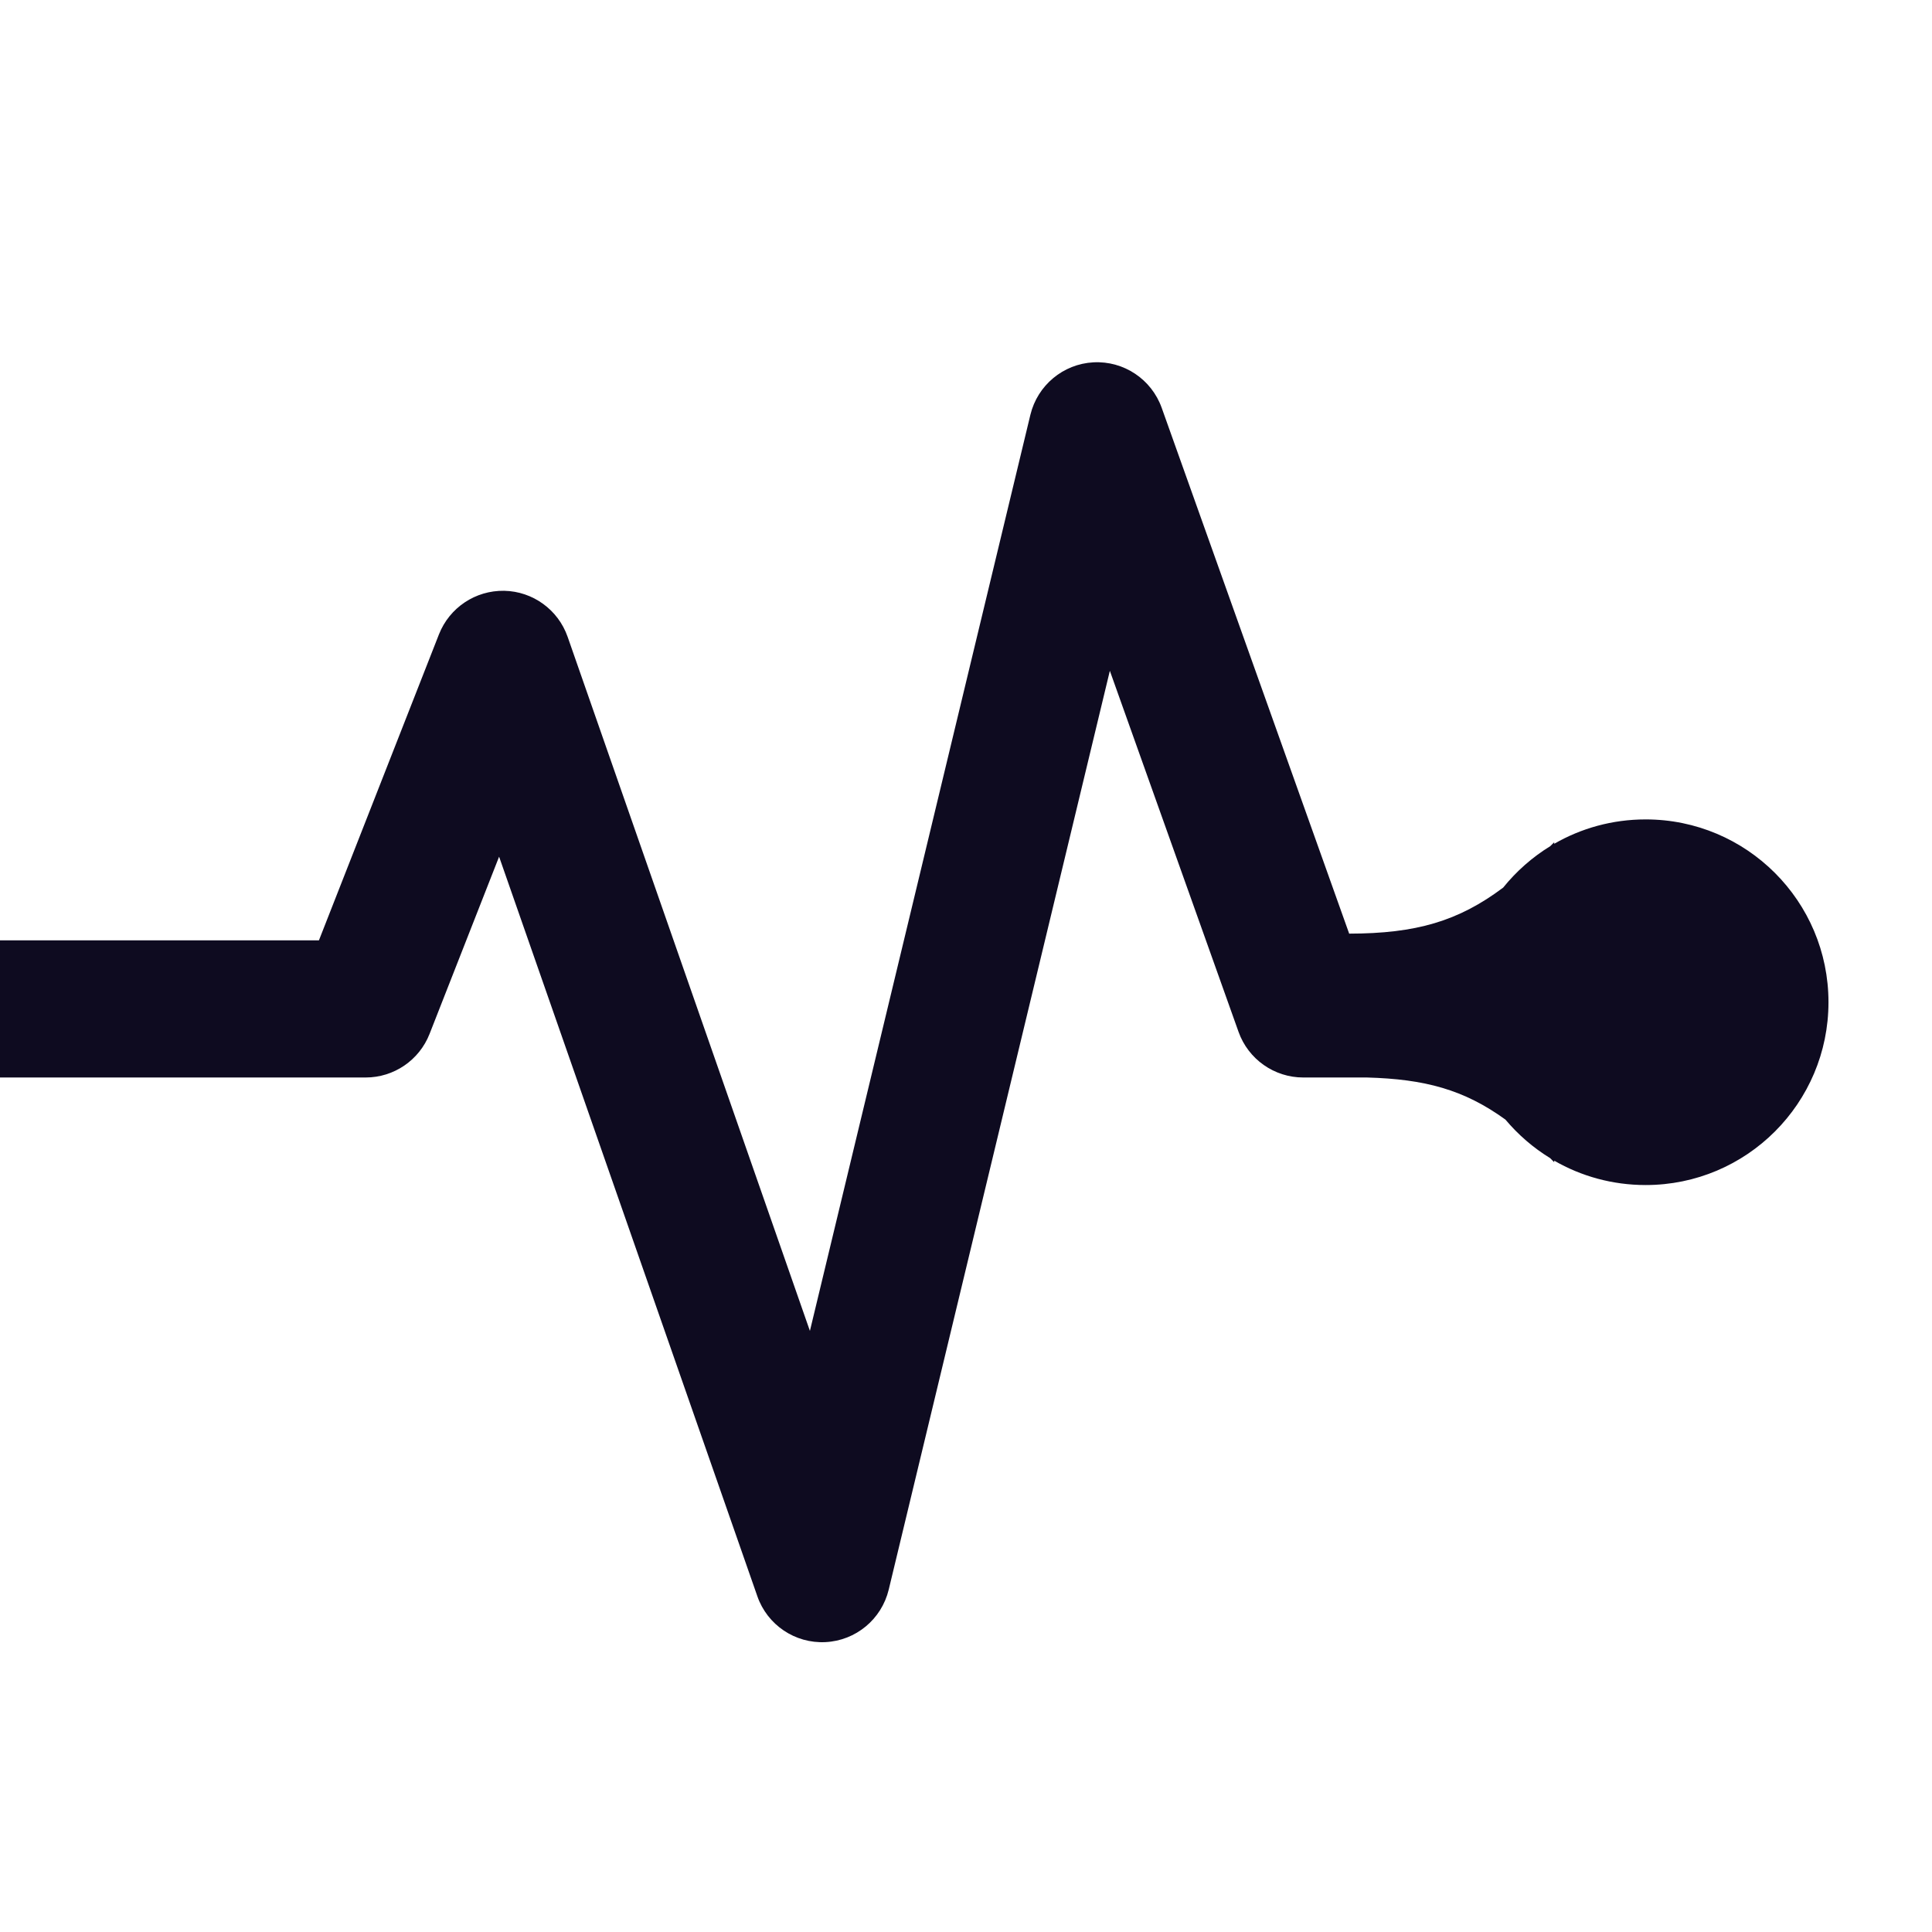 <svg width="24" height="24" viewBox="0 0 24 24" fill="none" xmlns="http://www.w3.org/2000/svg">
<path d="M12.8 5.152C12.889 4.786 13.207 4.521 13.583 4.501C13.96 4.481 14.304 4.711 14.431 5.066L16.76 11.598C17.59 11.597 18.116 11.444 18.673 11.026C18.837 10.823 19.034 10.649 19.257 10.512C19.274 10.496 19.29 10.479 19.307 10.463V10.482C19.641 10.289 20.029 10.179 20.443 10.179C21.697 10.179 22.714 11.195 22.714 12.45C22.714 13.704 21.697 14.721 20.443 14.721C20.029 14.721 19.641 14.611 19.307 14.418V14.438C19.29 14.421 19.273 14.404 19.257 14.387C19.046 14.258 18.859 14.096 18.701 13.908C18.184 13.534 17.699 13.405 16.98 13.385H16.189C15.829 13.385 15.507 13.158 15.386 12.819L13.787 8.333L11.04 19.747C10.951 20.115 10.632 20.38 10.254 20.399C9.877 20.418 9.532 20.186 9.408 19.829L6.2 10.642L5.336 12.844C5.208 13.17 4.893 13.385 4.543 13.385H0V11.681H3.962L5.453 7.88C5.584 7.548 5.906 7.333 6.263 7.339C6.619 7.346 6.933 7.574 7.051 7.91L10.061 16.533L12.8 5.152Z" fill="#0E0B20"/>
</svg>
